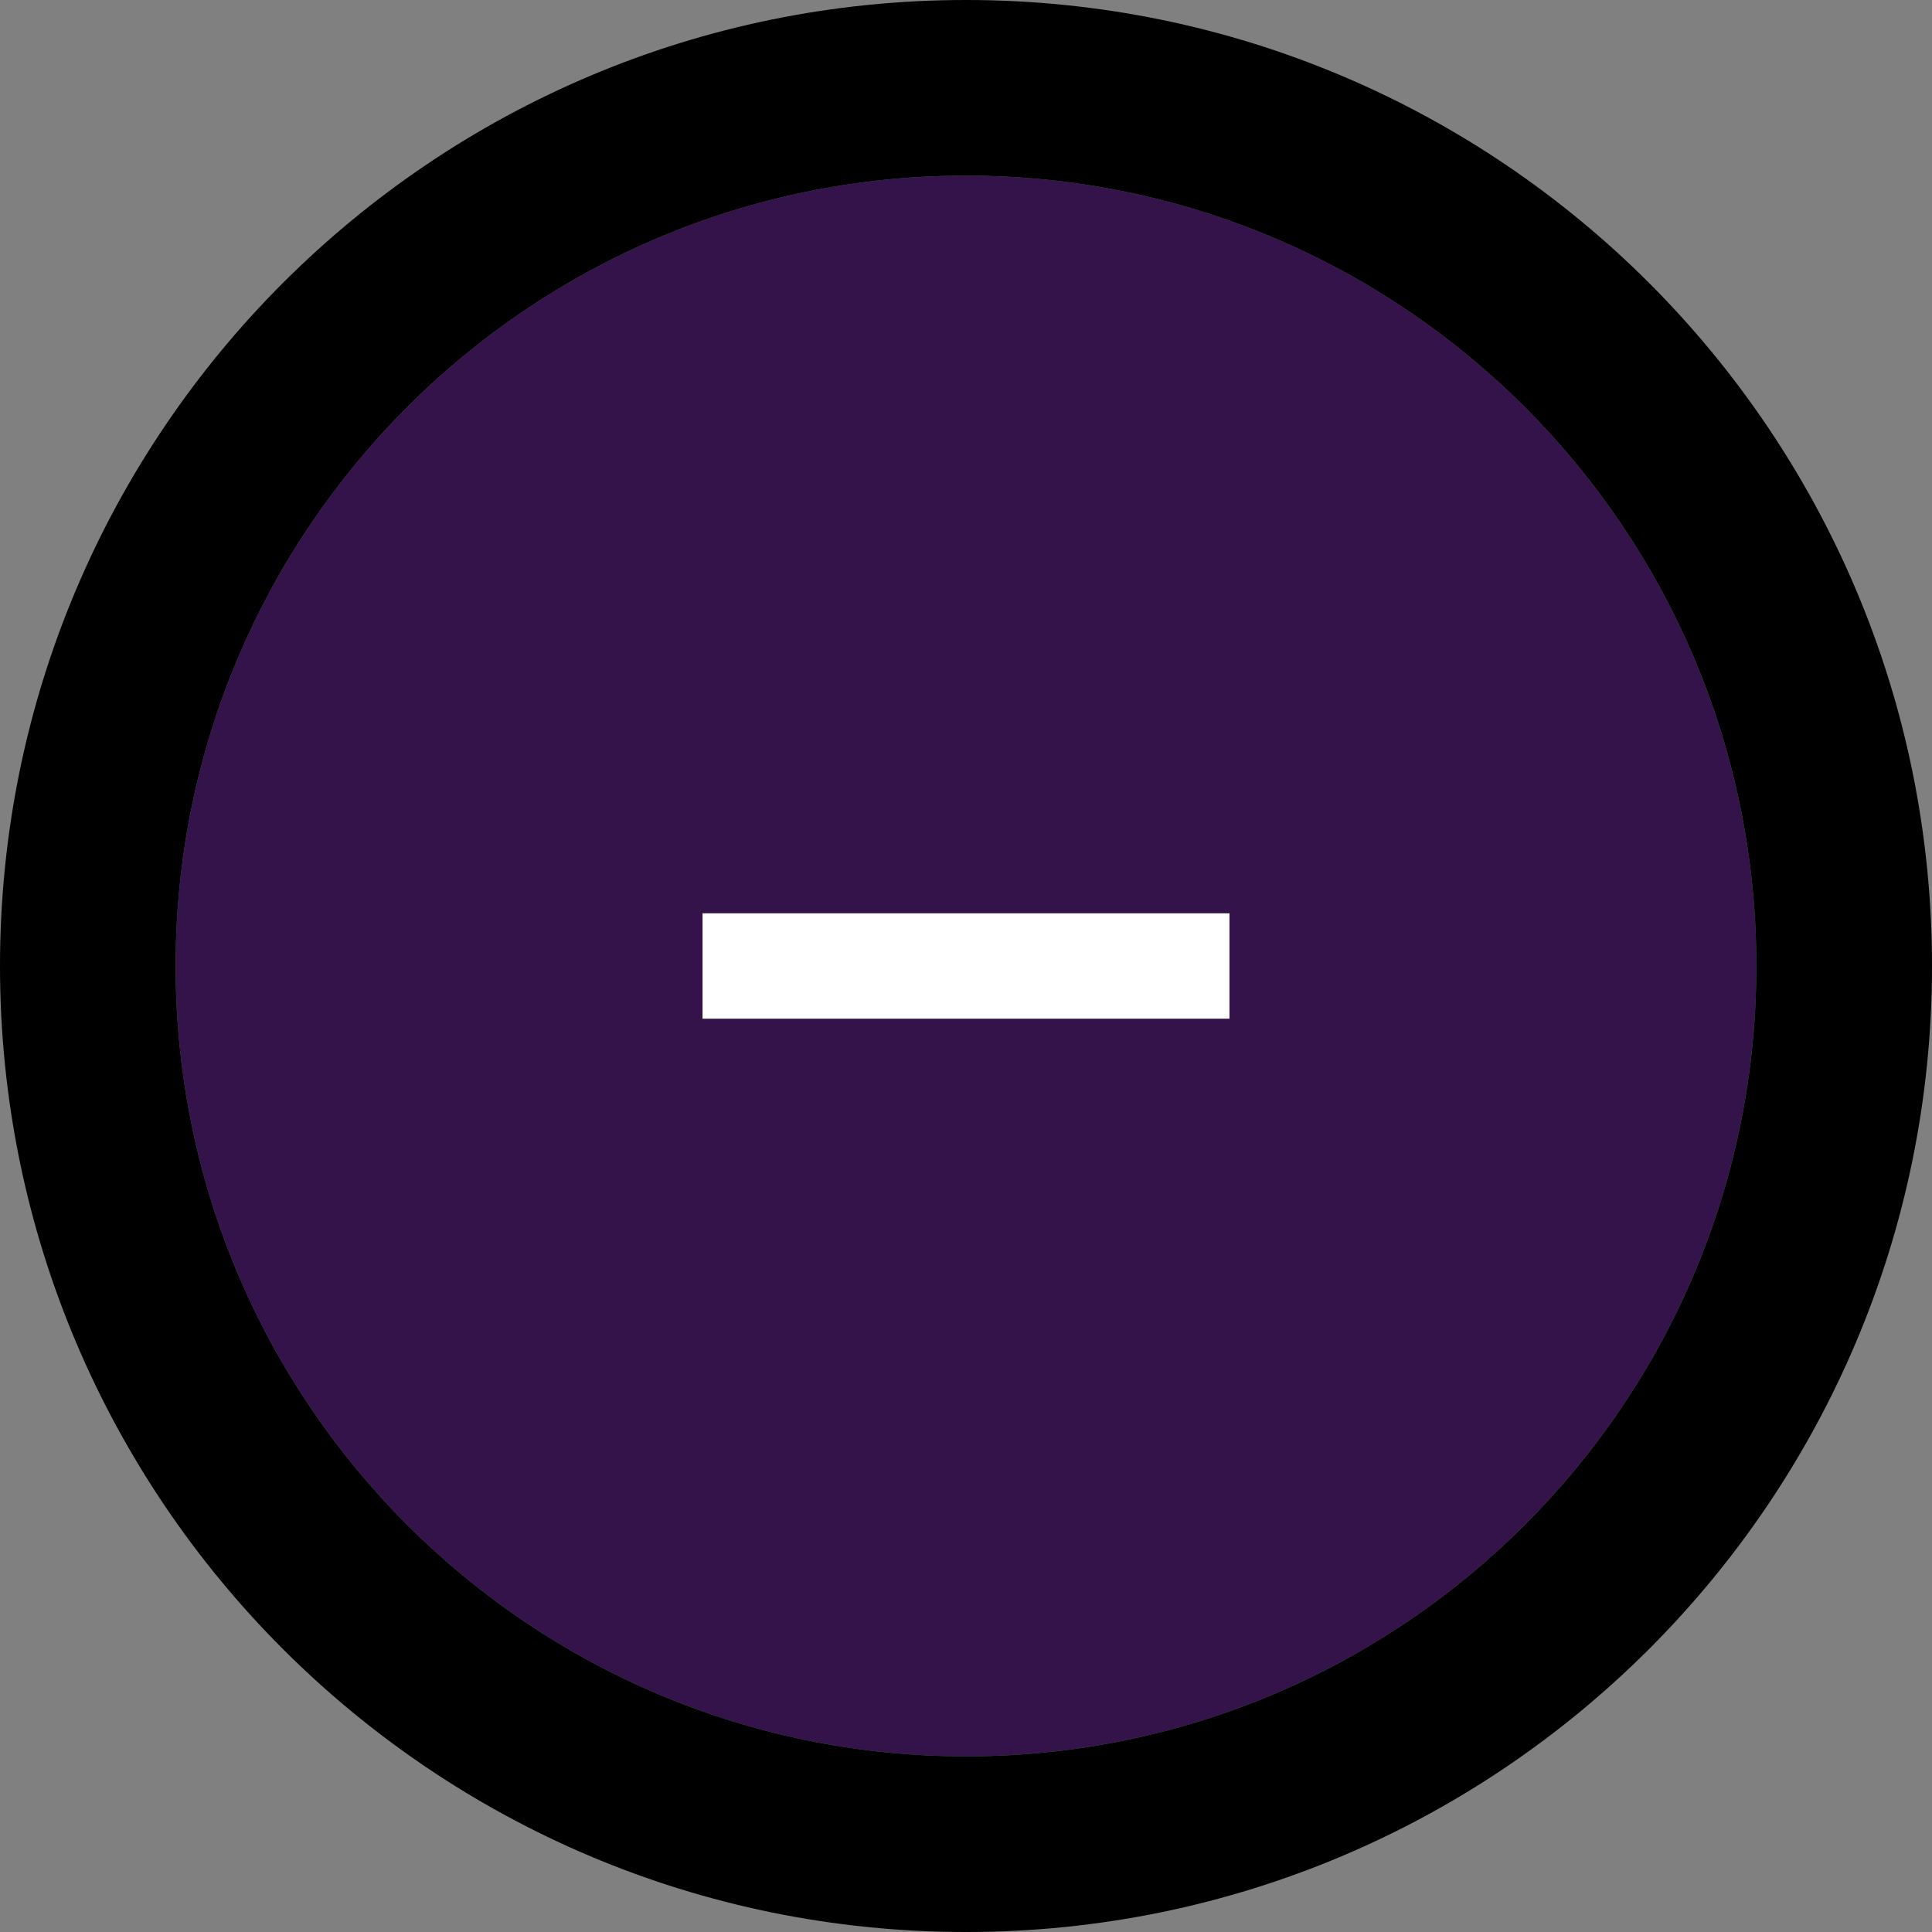 <svg width="55" height="55" viewBox="0 0 55 55" fill="none" xmlns="http://www.w3.org/2000/svg">
<rect x="0" y="0" width="55" height="55" fill="#808080" stroke="none"/>
<g clip-path="url(#clip0_971_3251)">
<path d="M50 27.5C50 39.926 39.926 50 27.5 50C15.074 50 5 39.926 5 27.5C5 15.074 15.074 5 27.5 5C39.926 5 50 15.074 50 27.5Z" fill="#34124A"/>
<path fill-rule="evenodd" clip-rule="evenodd" d="M55 27.5C55 42.688 42.688 55 27.5 55C12.312 55 0 42.688 0 27.5C0 12.312 12.312 0 27.5 0C42.688 0 55 12.312 55 27.5ZM27.5 50C39.926 50 50 39.926 50 27.5C50 15.074 39.926 5 27.5 5C15.074 5 5 15.074 5 27.5C5 39.926 15.074 50 27.5 50Z" fill="black"/>
<path d="M20 29V26H35V29H20Z" fill="white"/>
</g>
<defs>
<clipPath id="clip0_971_3251">
<rect width="55" height="55" fill="white"/>
</clipPath>
</defs>
</svg>

